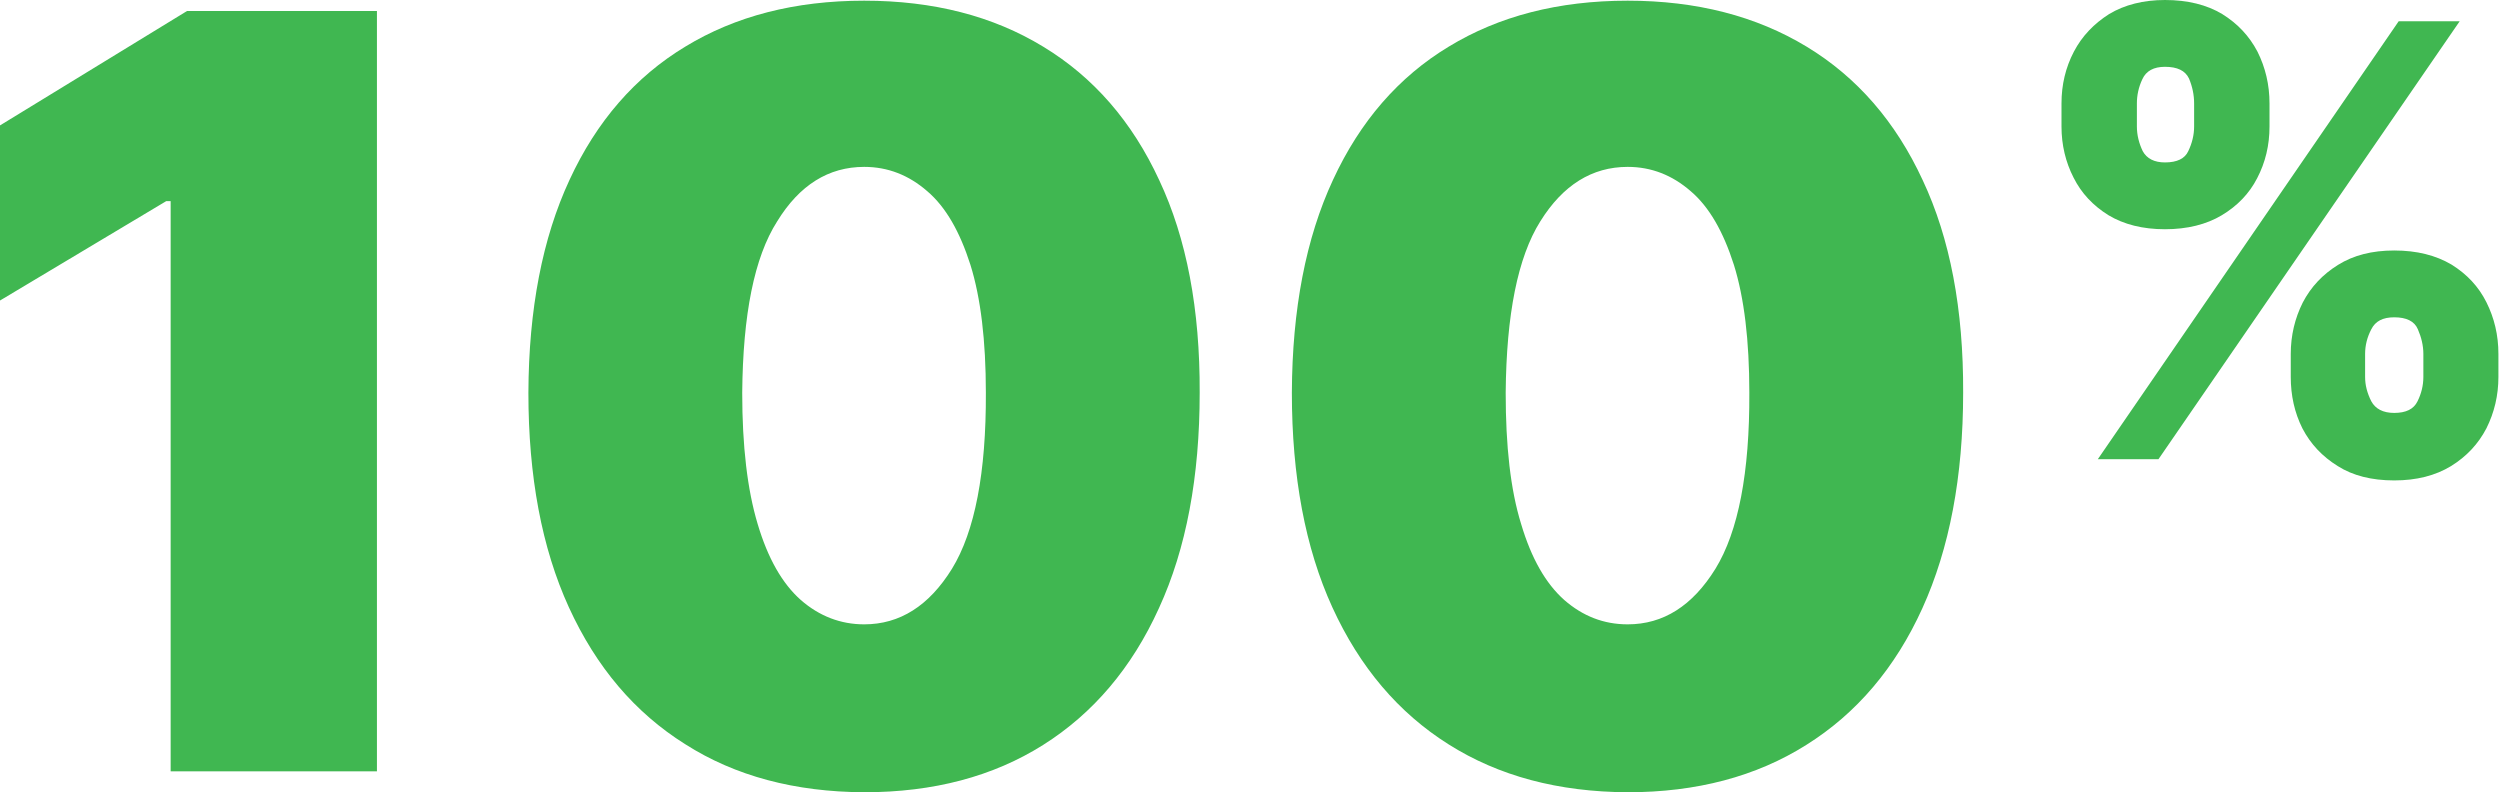 <svg width="142" height="45" viewBox="0 0 142 45" fill="none" xmlns="http://www.w3.org/2000/svg">
<path d="M21.41 0.623V43.813H9.693V11.425H9.44L0 17.07V7.124L10.627 0.623H21.41ZM49.087 45C45.156 44.98 41.769 44.085 38.927 42.275C36.066 40.484 33.867 37.896 32.31 34.49C30.772 31.122 30.013 27.055 30.013 22.305C30.032 17.556 30.811 13.527 32.349 10.218C33.886 6.89 36.086 4.36 38.927 2.647C41.769 0.915 45.156 0.039 49.087 0.039C53.019 0.039 56.406 0.915 59.247 2.647C62.109 4.379 64.308 6.91 65.846 10.238C67.403 13.547 68.162 17.576 68.142 22.305C68.142 27.074 67.383 31.161 65.826 34.548C64.288 37.935 62.089 40.523 59.247 42.314C56.406 44.105 53.019 45 49.087 45ZM49.087 35.463C51.112 35.463 52.766 34.412 54.07 32.31C55.374 30.188 56.016 26.84 55.997 22.305C55.997 19.347 55.705 16.914 55.121 15.045C54.518 13.158 53.72 11.756 52.669 10.861C51.618 9.946 50.43 9.479 49.087 9.479C47.063 9.479 45.409 10.51 44.144 12.573C42.84 14.617 42.197 17.868 42.158 22.305C42.158 25.342 42.45 27.814 43.034 29.76C43.618 31.726 44.435 33.147 45.487 34.081C46.538 34.996 47.744 35.463 49.087 35.463ZM92.452 45C88.521 44.98 85.134 44.085 82.273 42.275C79.431 40.484 77.232 37.896 75.675 34.49C74.137 31.122 73.378 27.055 73.378 22.305C73.397 17.556 74.176 13.527 75.714 10.218C77.251 6.89 79.451 4.36 82.292 2.647C85.134 0.915 88.521 0.039 92.452 0.039C96.365 0.039 99.751 0.915 102.612 2.647C105.474 4.379 107.673 6.91 109.211 10.238C110.768 13.547 111.527 17.576 111.507 22.305C111.507 27.074 110.729 31.161 109.191 34.548C107.654 37.935 105.454 40.523 102.593 42.314C99.751 44.105 96.365 45 92.452 45ZM92.452 35.463C94.477 35.463 96.131 34.412 97.435 32.31C98.739 30.188 99.382 26.84 99.362 22.305C99.362 19.347 99.07 16.914 98.486 15.045C97.883 13.158 97.085 11.756 96.034 10.861C94.983 9.946 93.795 9.479 92.452 9.479C90.428 9.479 88.774 10.51 87.489 12.573C86.205 14.617 85.562 17.868 85.523 22.305C85.523 25.342 85.796 27.814 86.399 29.76C86.983 31.726 87.801 33.147 88.852 34.081C89.903 34.996 91.09 35.463 92.452 35.463Z" fill="#40B751"/>
<path d="M130.115 21.41V20.106C130.115 19.055 130.348 18.082 130.796 17.186C131.263 16.291 131.925 15.59 132.801 15.045C133.676 14.5 134.727 14.228 135.993 14.228C137.277 14.228 138.348 14.5 139.243 15.026C140.119 15.571 140.781 16.272 141.228 17.167C141.676 18.062 141.91 19.035 141.91 20.106V21.41C141.91 22.461 141.676 23.434 141.228 24.33C140.761 25.225 140.099 25.926 139.224 26.471C138.328 27.016 137.258 27.288 135.993 27.288C134.708 27.288 133.637 27.016 132.781 26.471C131.905 25.926 131.243 25.225 130.776 24.33C130.329 23.434 130.115 22.461 130.115 21.41ZM134.338 20.106V21.41C134.338 21.877 134.455 22.325 134.689 22.792C134.922 23.22 135.35 23.454 135.993 23.454C136.654 23.454 137.102 23.24 137.316 22.792C137.53 22.364 137.647 21.897 137.647 21.41V20.106C137.647 19.619 137.53 19.152 137.336 18.705C137.141 18.238 136.674 18.023 135.993 18.023C135.35 18.023 134.922 18.238 134.689 18.705C134.455 19.152 134.338 19.619 134.338 20.106ZM117.093 7.182V5.878C117.093 4.808 117.327 3.834 117.794 2.939C118.261 2.044 118.942 1.343 119.799 0.798C120.675 0.272 121.745 0 122.971 0C124.256 0 125.346 0.272 126.222 0.798C127.098 1.343 127.759 2.044 128.227 2.939C128.674 3.834 128.908 4.808 128.908 5.878V7.182C128.908 8.253 128.674 9.226 128.207 10.121C127.759 10.997 127.078 11.698 126.202 12.223C125.327 12.749 124.237 13.021 122.971 13.021C121.706 13.021 120.636 12.749 119.76 12.223C118.884 11.678 118.222 10.977 117.775 10.082C117.327 9.206 117.093 8.233 117.093 7.182ZM121.375 5.878V7.182C121.375 7.669 121.492 8.136 121.706 8.583C121.94 9.012 122.368 9.226 122.971 9.226C123.653 9.226 124.1 9.012 124.295 8.583C124.509 8.136 124.626 7.669 124.626 7.182V5.878C124.626 5.391 124.529 4.924 124.334 4.457C124.12 4.01 123.672 3.795 122.971 3.795C122.329 3.795 121.901 4.029 121.687 4.496C121.473 4.944 121.375 5.411 121.375 5.878ZM119.157 26.081L136.246 1.207H139.71L122.602 26.081H119.157Z" fill="#40B751"/>
</svg>
